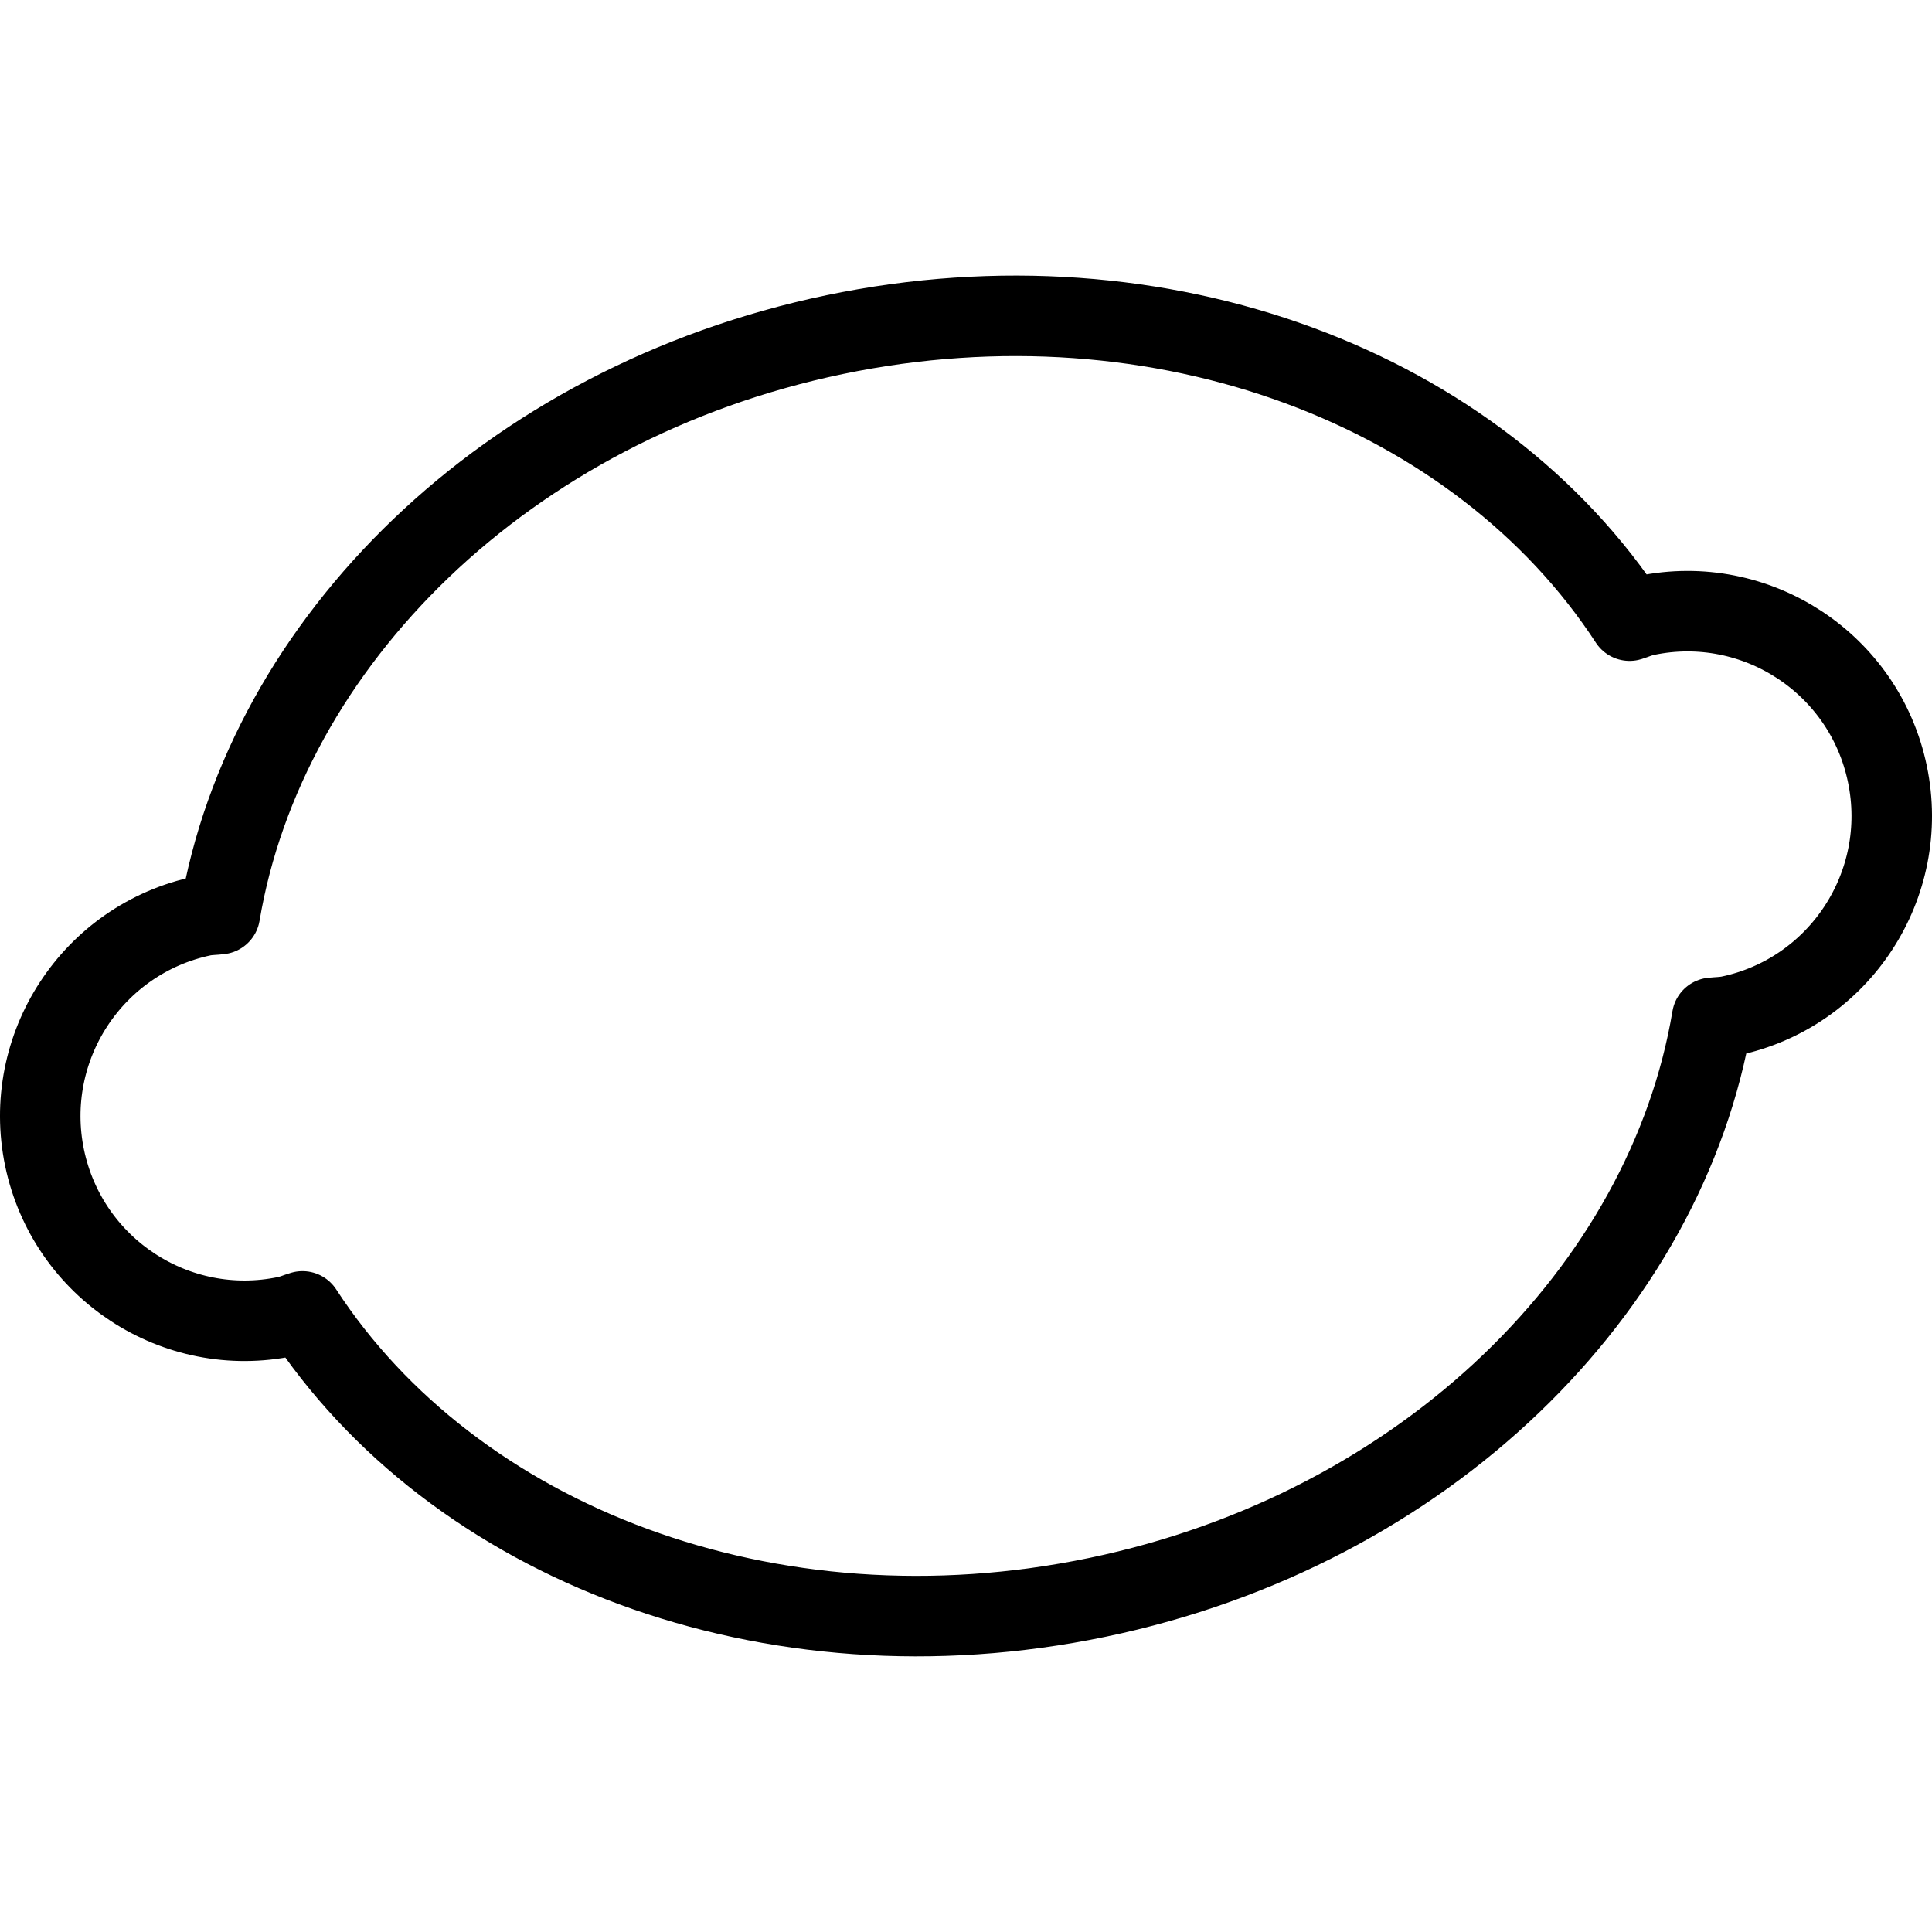 <?xml version="1.0" encoding="utf-8"?>
<!-- Generator: Adobe Illustrator 16.0.0, SVG Export Plug-In . SVG Version: 6.00 Build 0)  -->
<!DOCTYPE svg PUBLIC "-//W3C//DTD SVG 1.1//EN" "http://www.w3.org/Graphics/SVG/1.1/DTD/svg11.dtd">
<svg version="1.1" id="Layer_1" xmlns="http://www.w3.org/2000/svg" xmlns:xlink="http://www.w3.org/1999/xlink" x="0px" y="0px"
	 width="48px" height="48px" viewBox="0 0 48 48" enable-background="new 0 0 48 48" xml:space="preserve">
<g>
	<path fill="none" stroke="#000000" stroke-width="2" stroke-linecap="round" stroke-linejoin="round" stroke-miterlimit="10" d="
		M40.889,15.292c-0.141,0.027-0.271,0.087-0.403,0.128C36.747,9.683,28.9,6.614,20.736,8.314c-8.163,1.7-14.138,7.648-15.274,14.397
		c-0.136,0.018-0.277,0.015-0.417,0.042c-2.75,0.574-4.508,3.267-3.938,6.013c0.576,2.751,3.264,4.514,6.009,3.94
		c0.139-0.027,0.266-0.086,0.399-0.125c3.737,5.737,11.592,8.803,19.754,7.104c8.159-1.698,14.14-7.648,15.269-14.397
		c0.142-0.015,0.282-0.015,0.425-0.043c2.74-0.57,4.503-3.262,3.929-6.014C46.322,16.484,43.632,14.721,40.889,15.292z"/>
</g>
</svg>
